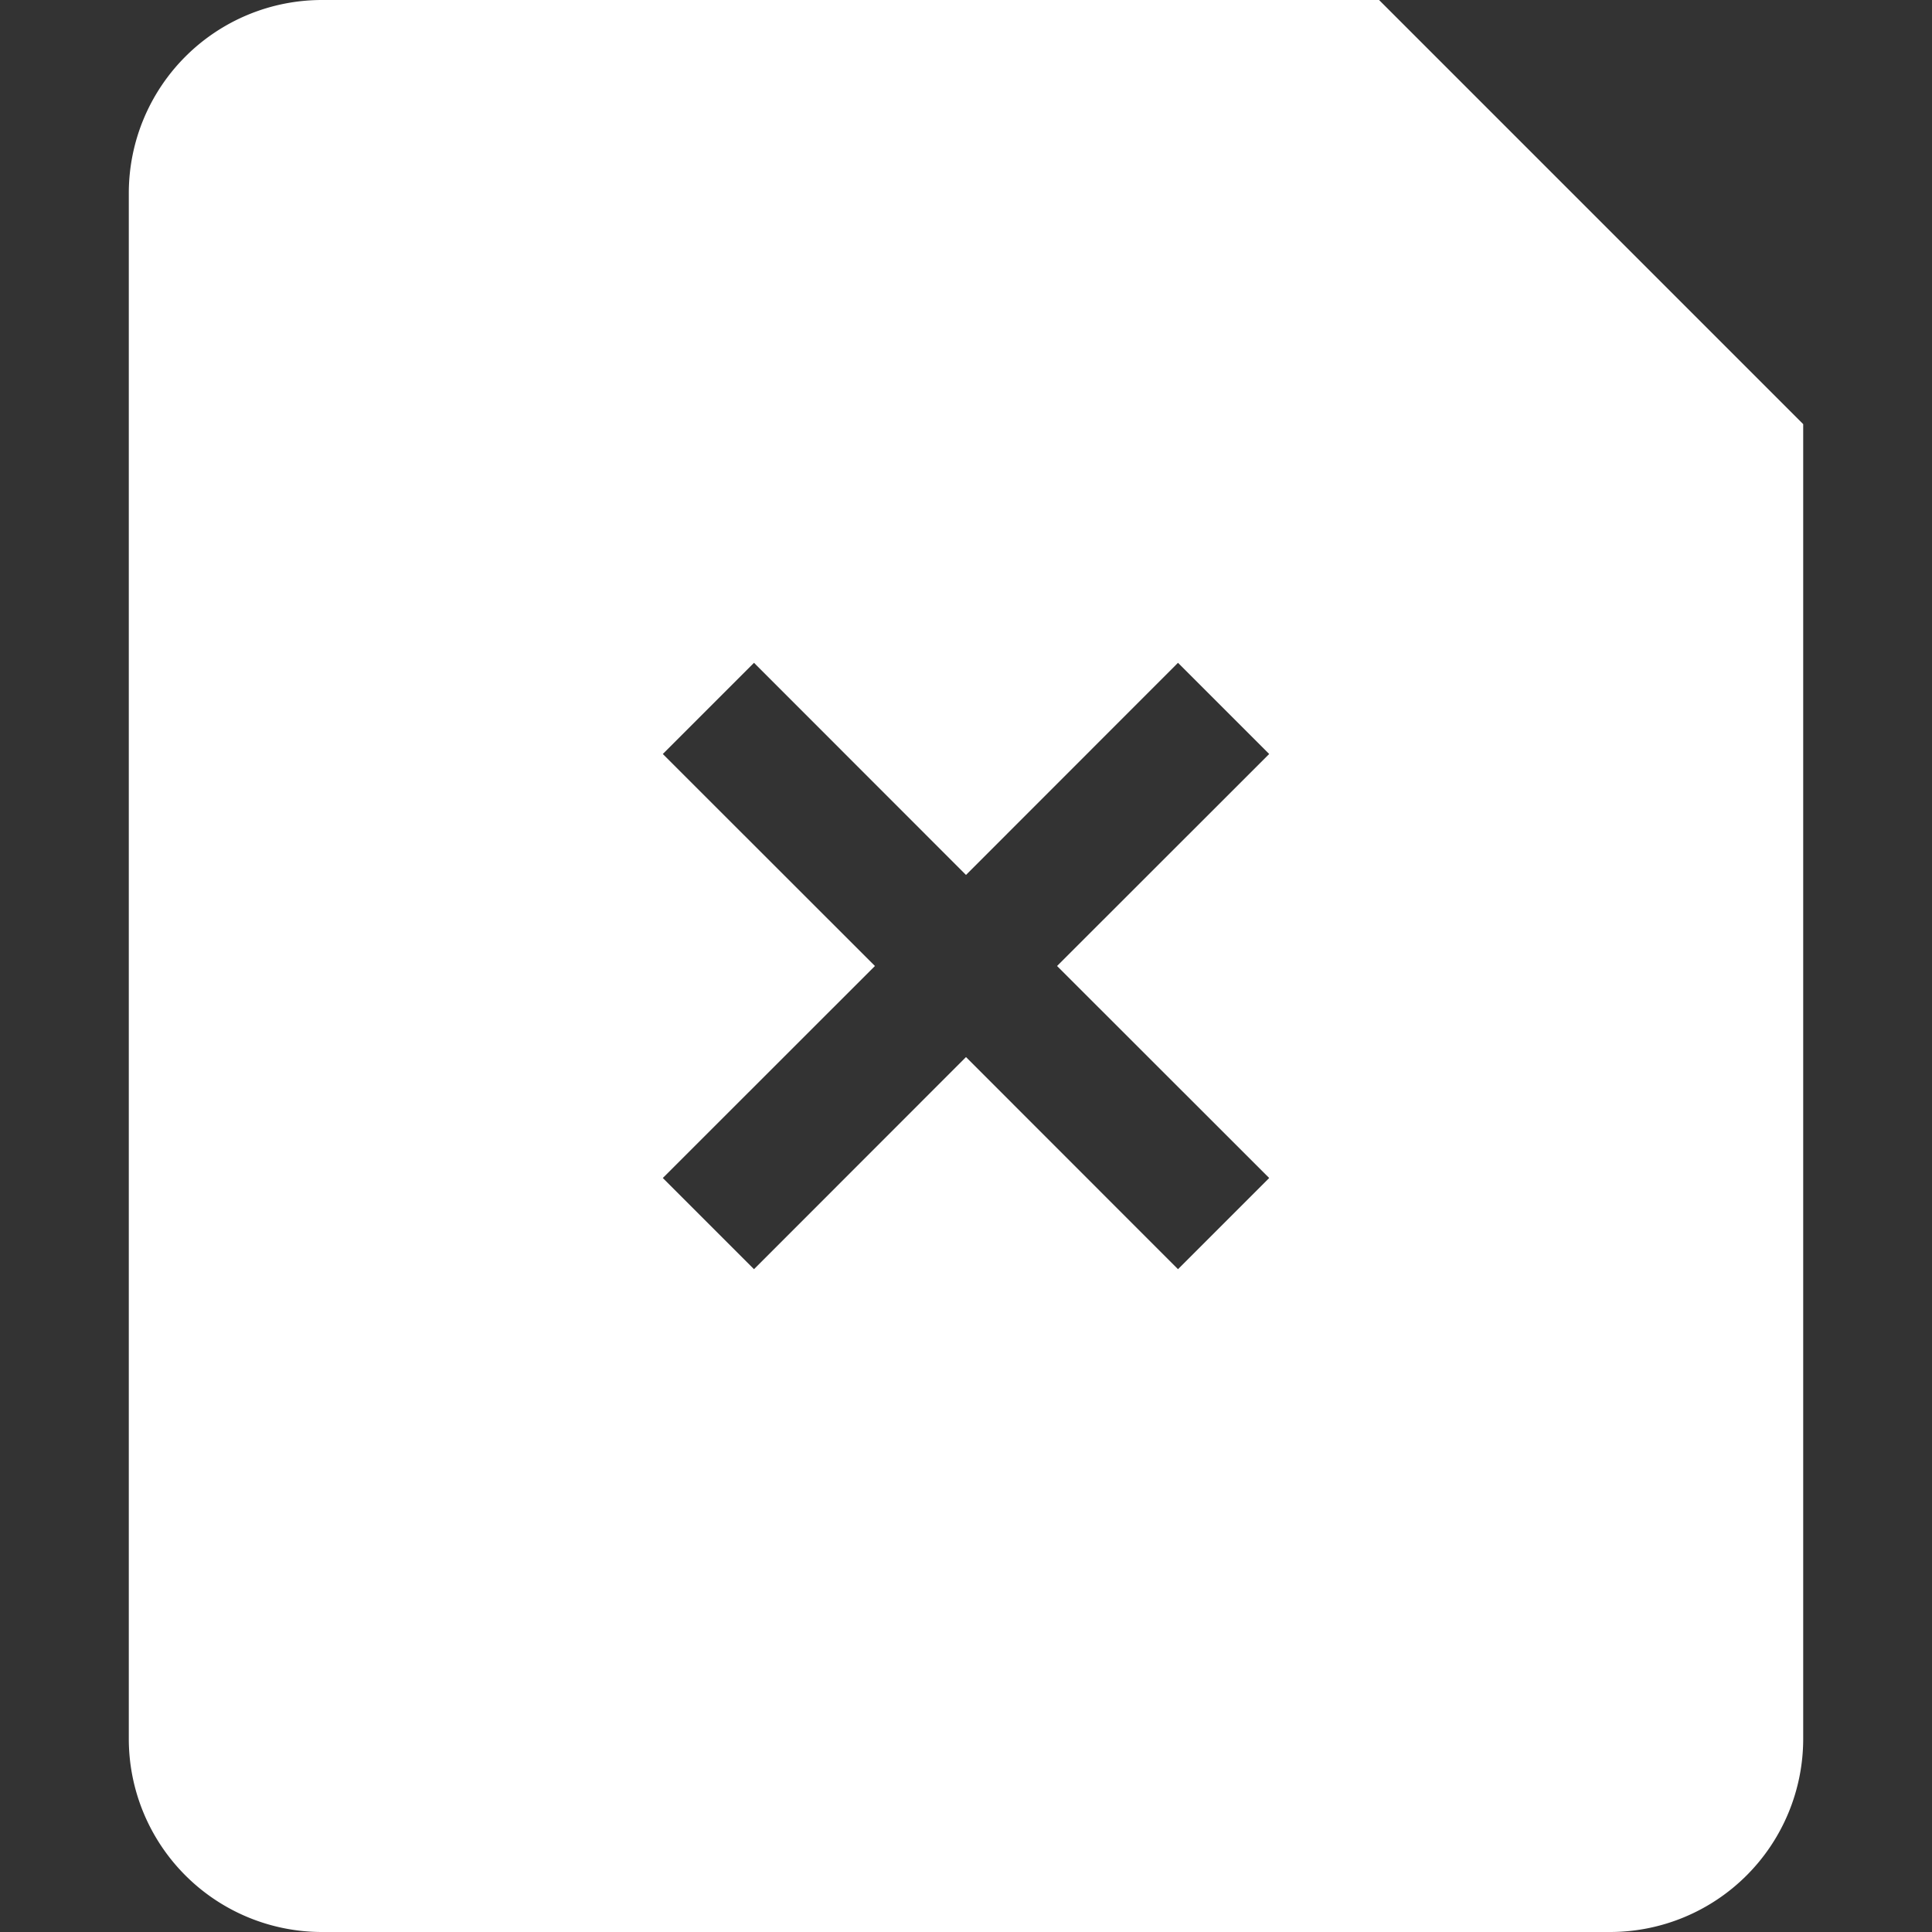 <svg viewBox="0 0 15 15" fill="white" xmlns="http://www.w3.org/2000/svg" width="24" height="24"><rect x="0" y="0" width="15" height="15" fill="#333333" stroke="none"/><path fill-rule="evenodd" clip-rule="evenodd" d="M1 1.5A1.5 1.5 0 012.5 0h8.207L14 3.293V13.5a1.5 1.5 0 01-1.5 1.5h-10A1.5 1.5 0 011 13.5v-12zm8.146 8.354L7.5 8.207 5.854 9.854l-.708-.708L6.793 7.5 5.146 5.854l.708-.708L7.5 6.793l1.646-1.647.708.708L8.207 7.5l1.647 1.646-.708.708z" fill="white"></path></svg>
